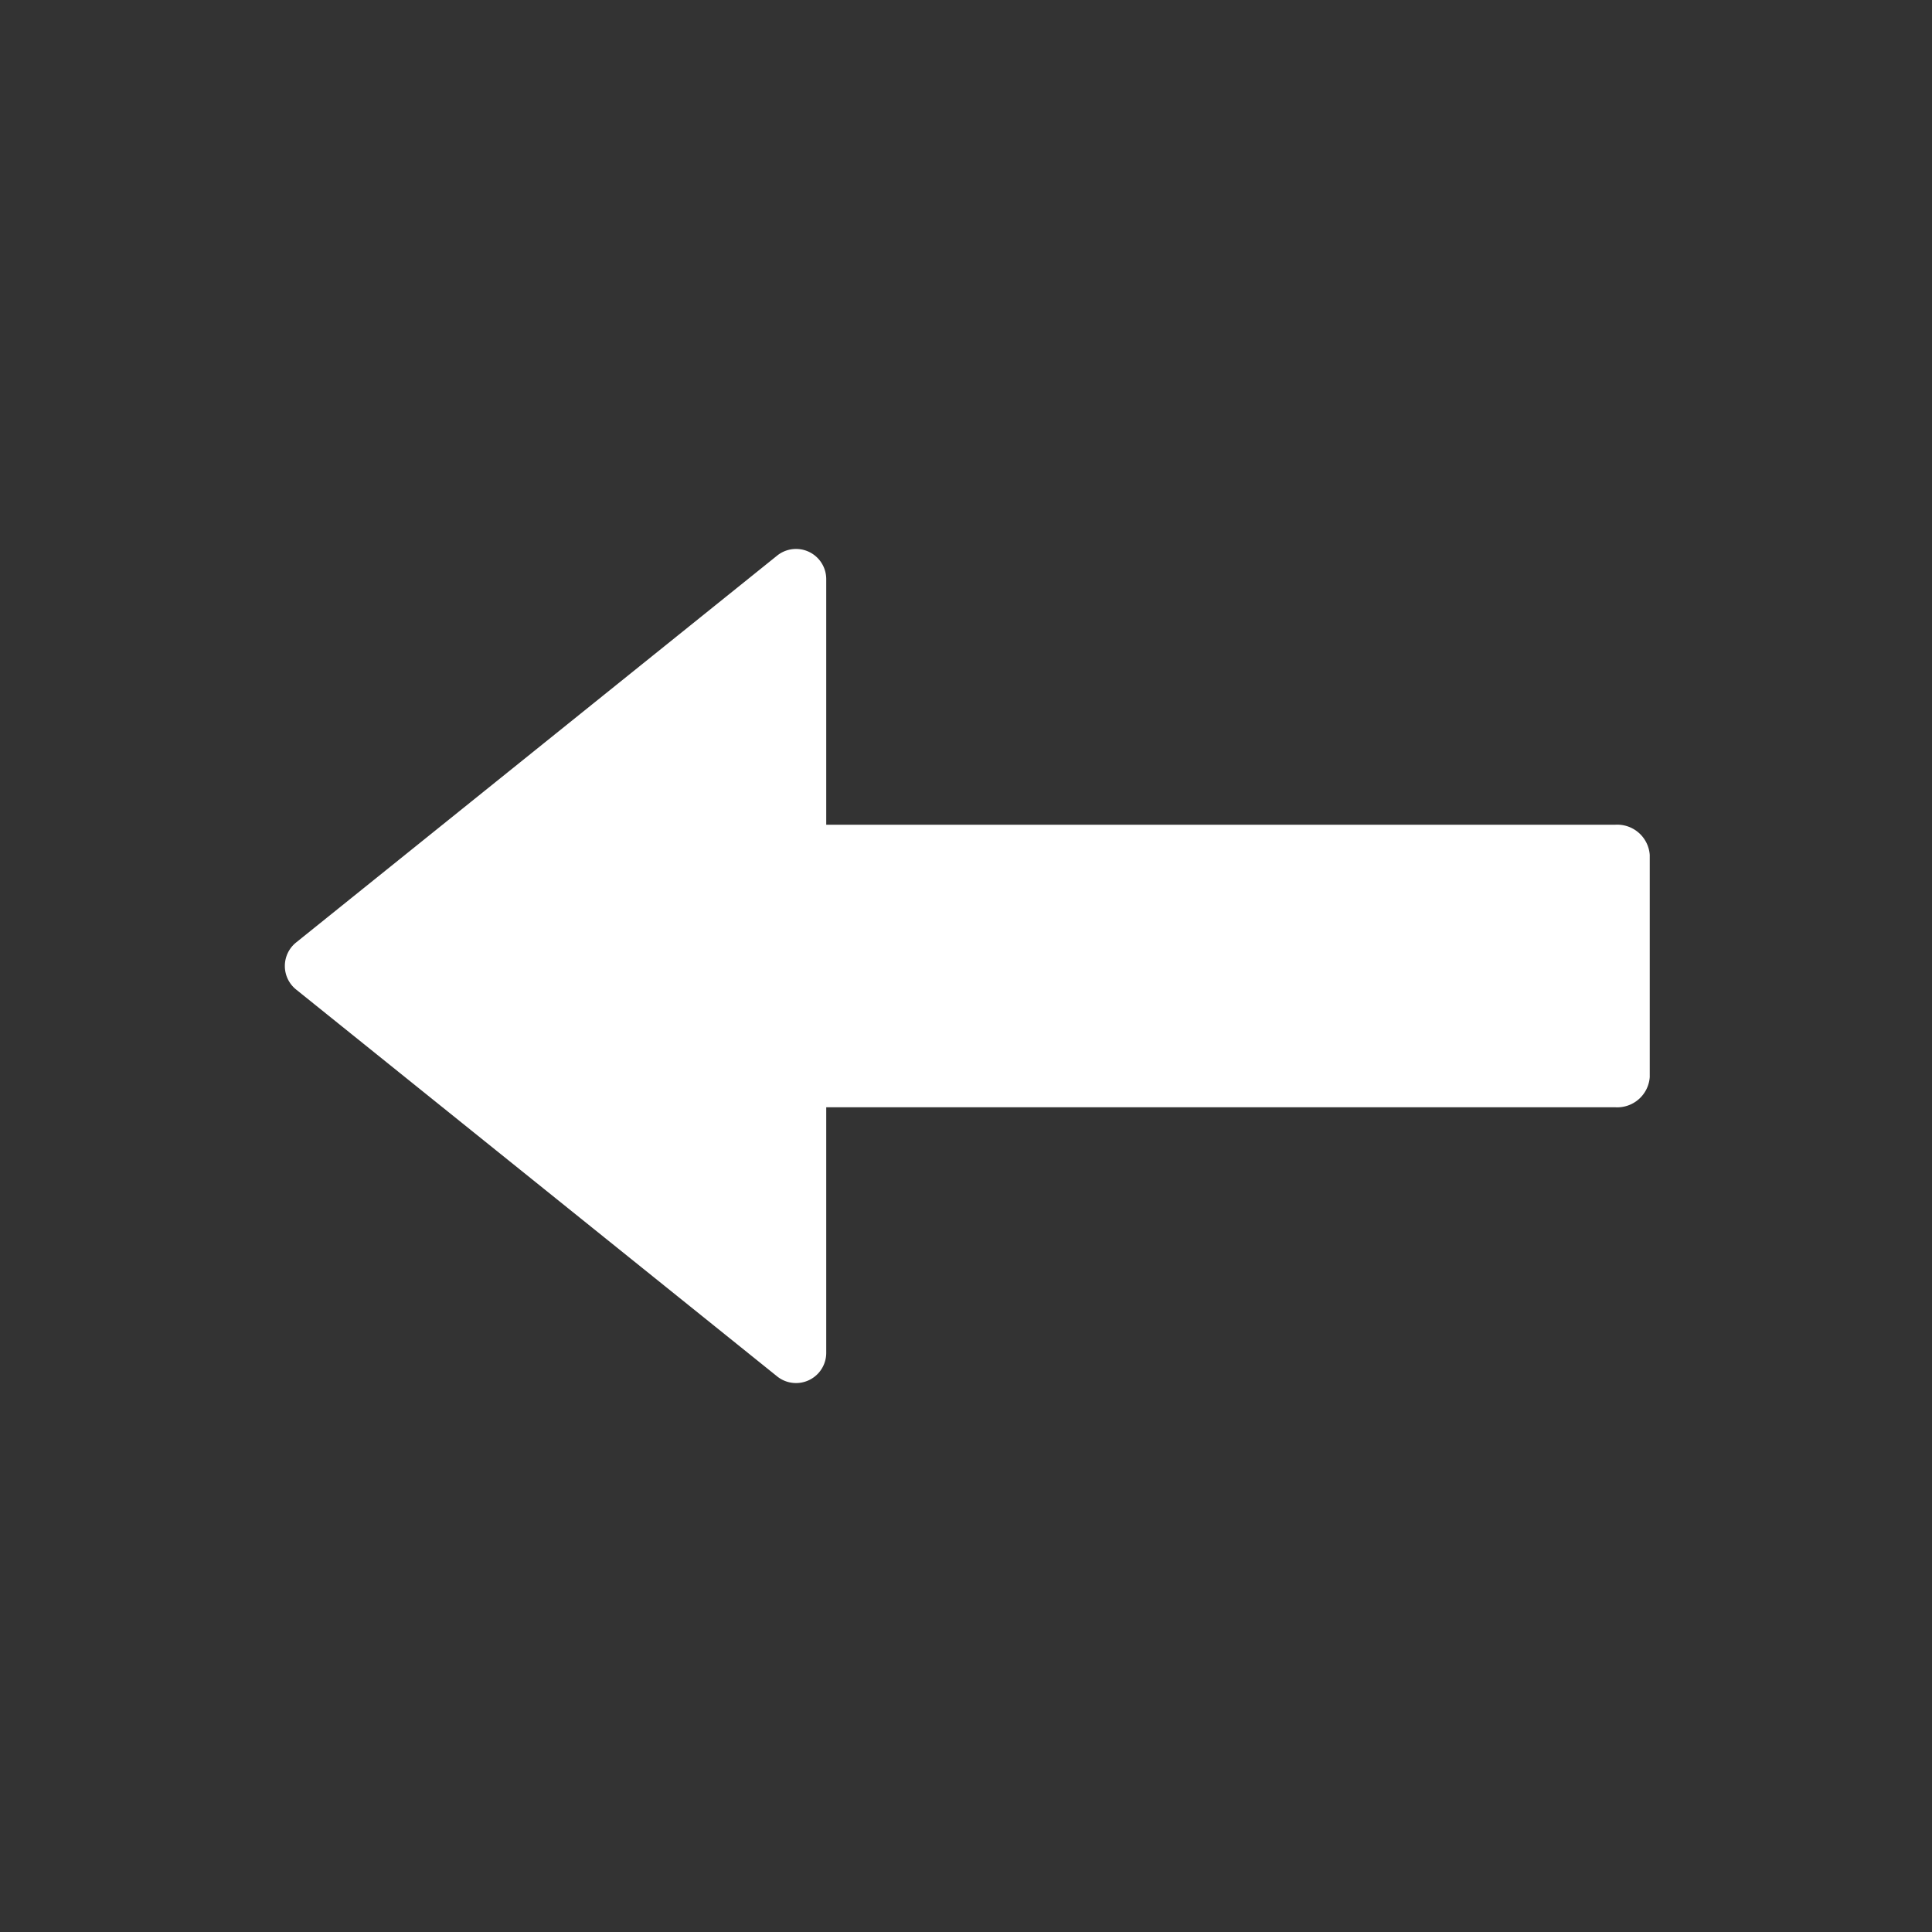 <svg id="Layer_1" data-name="Layer 1" xmlns="http://www.w3.org/2000/svg" viewBox="0 0 64 64"><rect x="0" y="0" width="64" height="64" fill="#333333" stroke="none"/><defs><style>.cls-1{fill:#fff;fill-rule:evenodd;}</style></defs><path class="cls-1" d="M53.51,27.32H27.37V19.18a1,1,0,0,0-1.62-.78L9.81,31.22a1,1,0,0,0,0,1.56L25.75,45.6a1,1,0,0,0,1.62-.78V36.68H53.51a1.08,1.08,0,0,0,1.14-1V28.32A1.08,1.08,0,0,0,53.51,27.32Z"/></svg>
